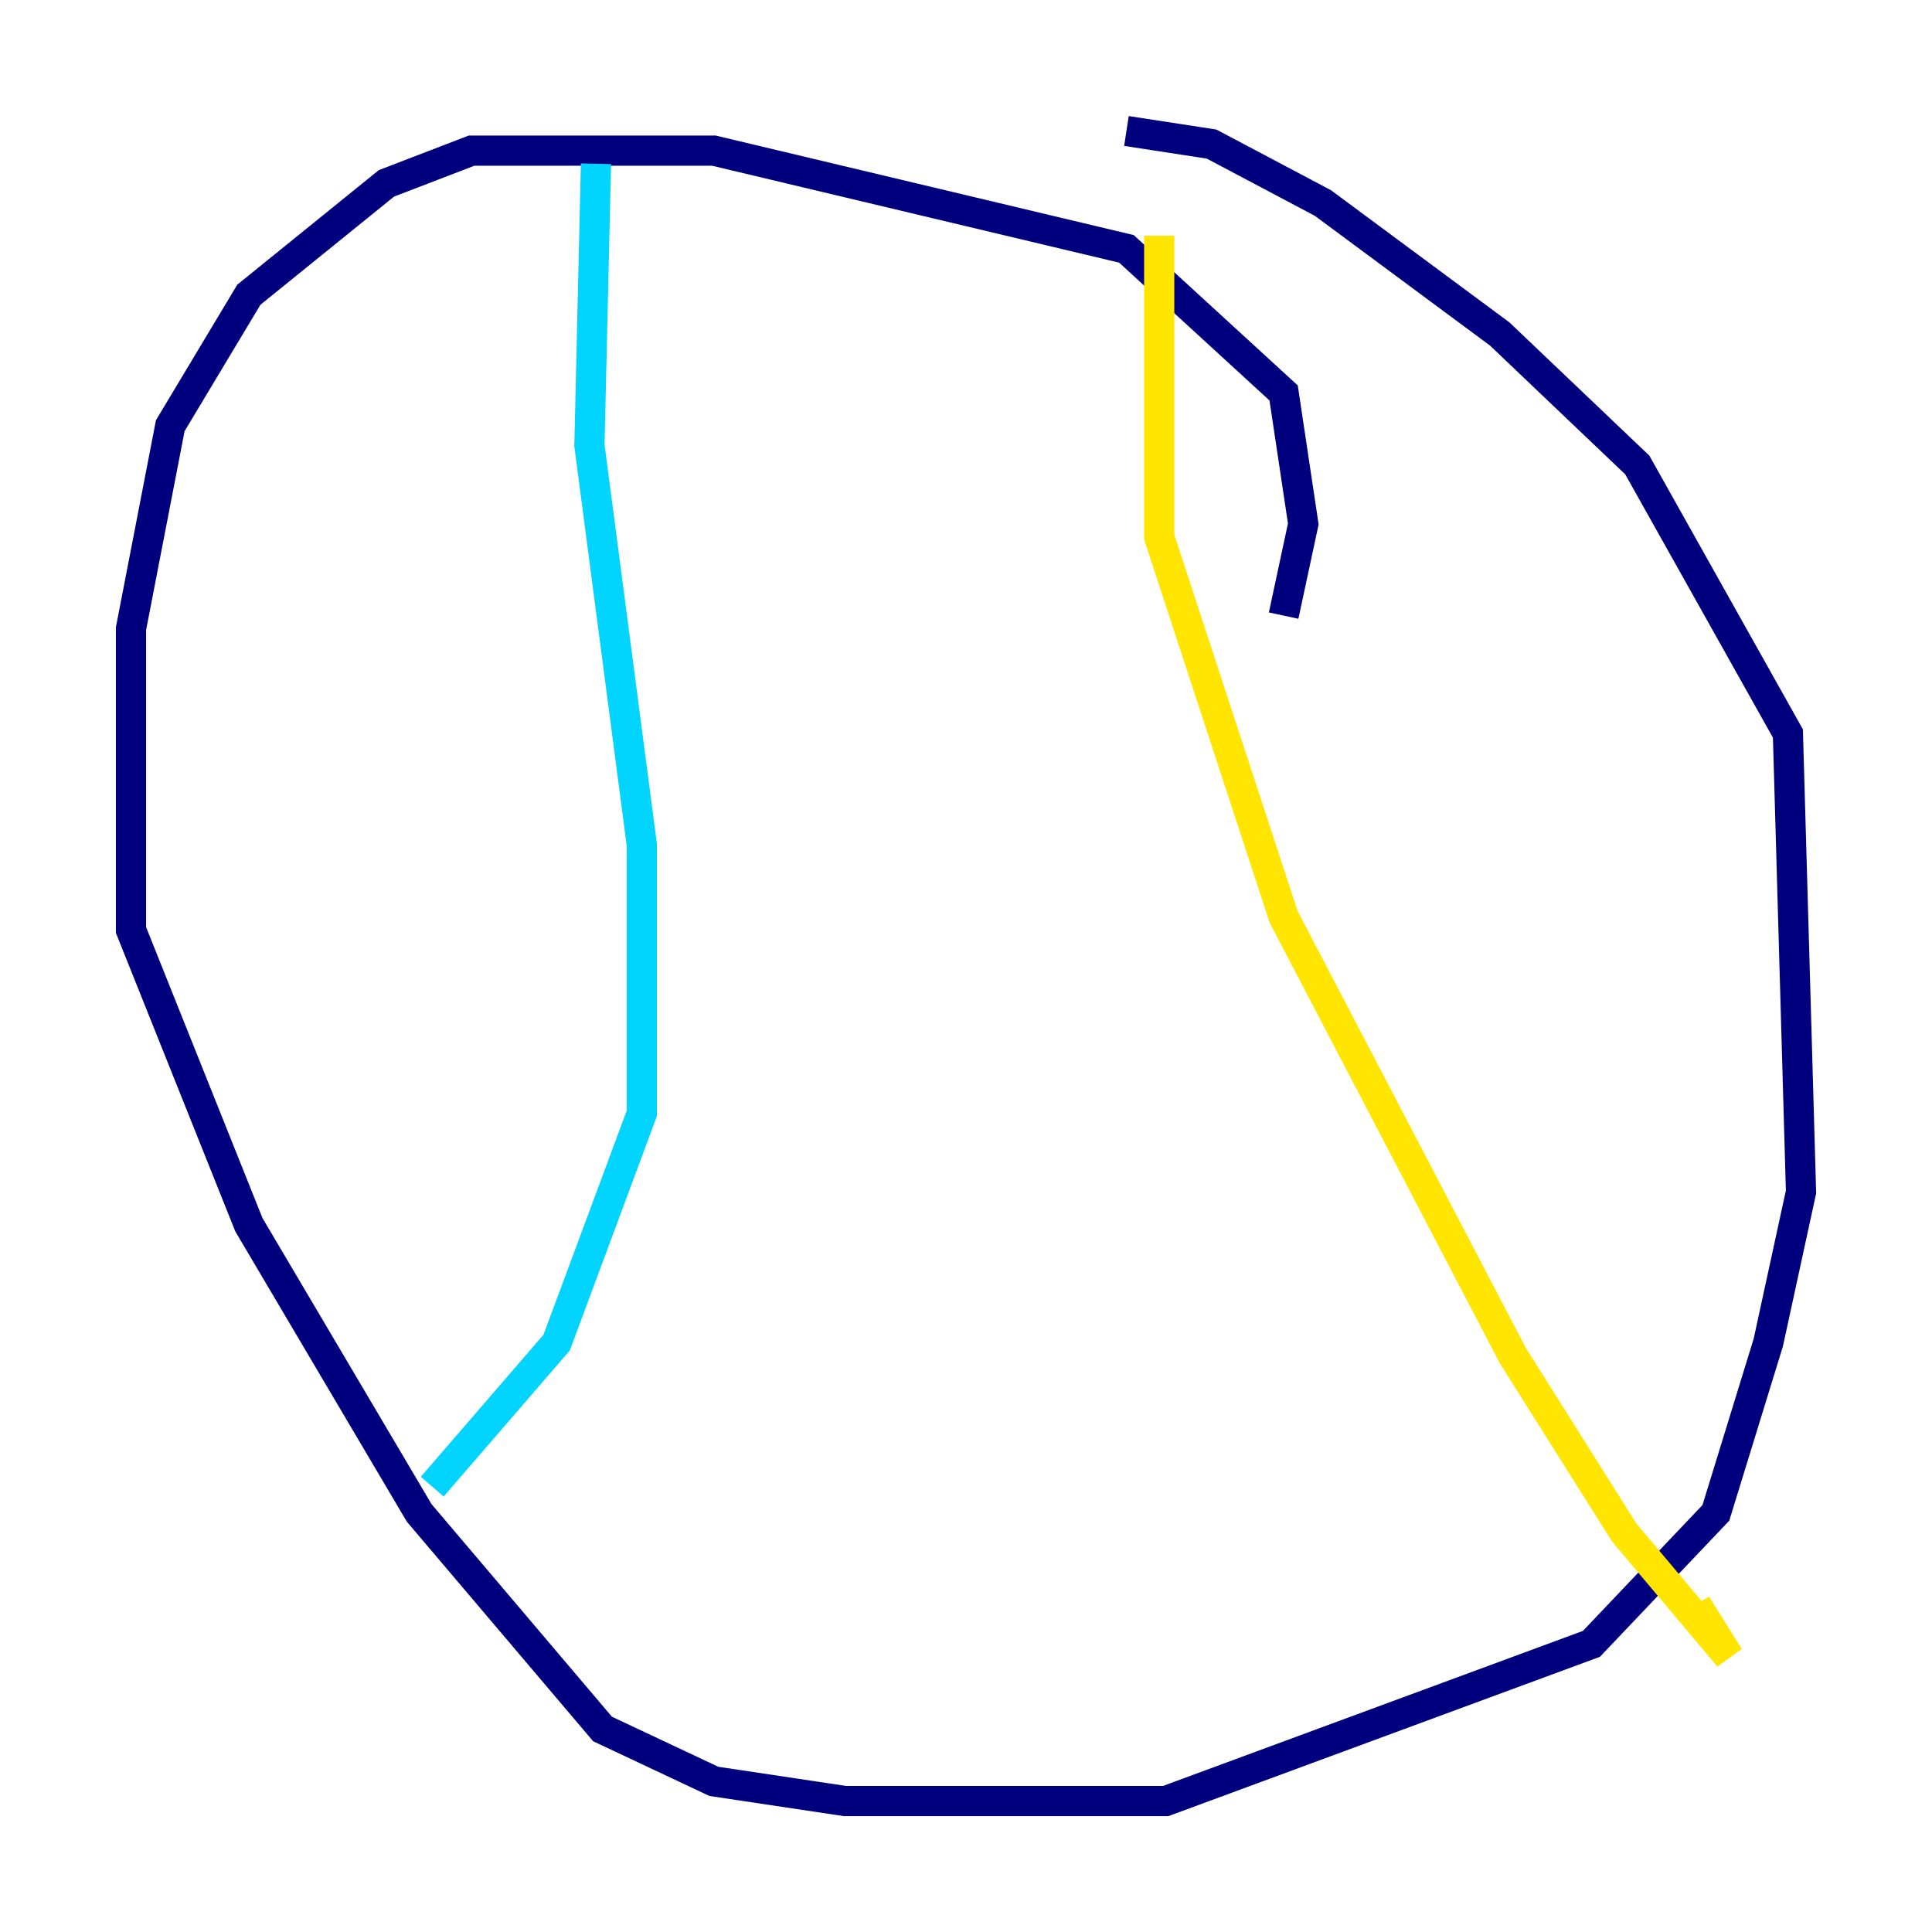 <?xml version="1.0" encoding="utf-8" ?>
<svg baseProfile="tiny" height="128" version="1.2" viewBox="0,0,128,128" width="128" xmlns="http://www.w3.org/2000/svg" xmlns:ev="http://www.w3.org/2001/xml-events" xmlns:xlink="http://www.w3.org/1999/xlink"><defs /><polyline fill="none" points="85.044,40.786 86.346,34.712 85.044,26.034 74.63,16.488 47.295,9.98 31.241,9.98 25.6,12.149 16.488,19.525 11.281,28.203 8.678,41.654 8.678,61.614 16.488,81.139 27.77,100.231 39.919,114.549 47.295,118.02 55.973,119.322 77.234,119.322 105.437,108.909 113.681,100.231 117.153,88.949 119.322,78.969 118.454,48.597 108.475,30.807 99.363,22.129 87.647,13.451 80.271,9.546 74.63,8.678" stroke="#00007f" stroke-width="2" /><polyline fill="none" points="39.485,10.848 39.051,29.505 42.522,55.973 42.522,73.763 36.881,88.949 28.637,98.495" stroke="#00d4ff" stroke-width="2" /><polyline fill="none" points="76.8,15.62 76.8,35.58 85.044,60.746 100.231,89.817 107.607,101.532 114.549,109.776 112.38,106.305" stroke="#ffe500" stroke-width="2" /><polyline fill="none" points="36.881,33.41 36.881,33.41" stroke="#7f0000" stroke-width="2" /></svg>